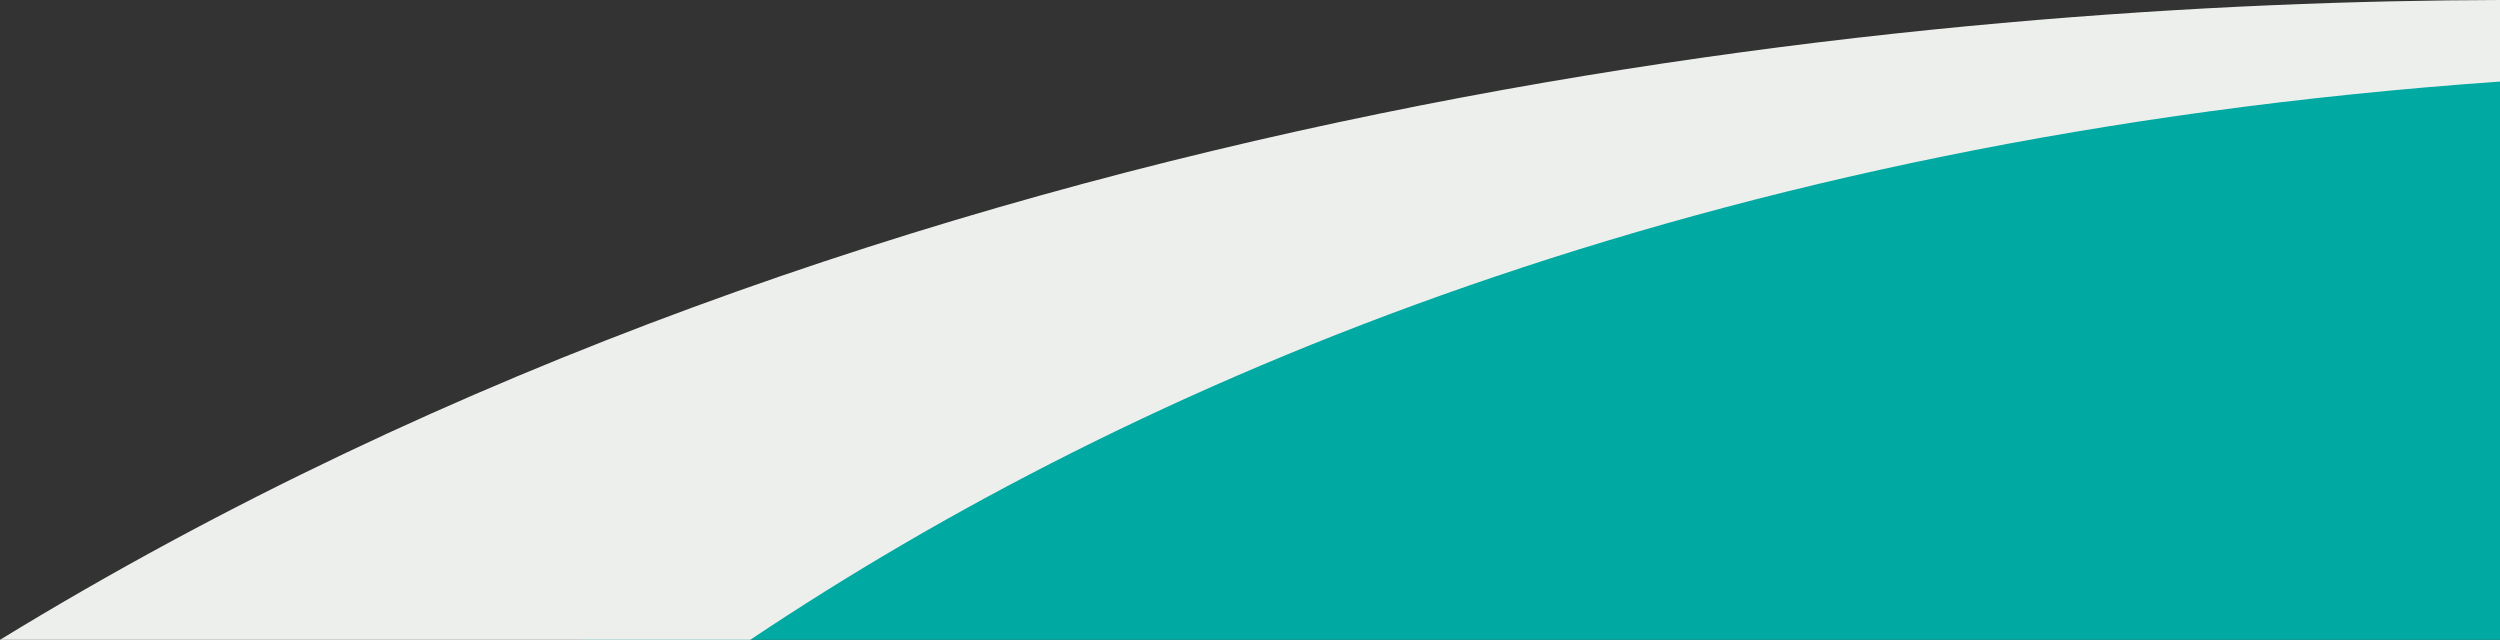 <svg viewBox="0 0 422 108" fill="none" xmlns="http://www.w3.org/2000/svg">
    <rect x="0" y="0" width="422" height="108" fill="#333333" stroke="none"/>
    <path d="M422 6C290.165 6.058 175.223 59.478 98 108H422V6Z" fill="#00AAA2"/>
    <path d="M422 0C328.301 0.238 152.147 14.896 0 108H126.643C191.313 64.718 286.961 23.248 422 13.768V0Z" fill="#EDEFEC"/>
</svg>
